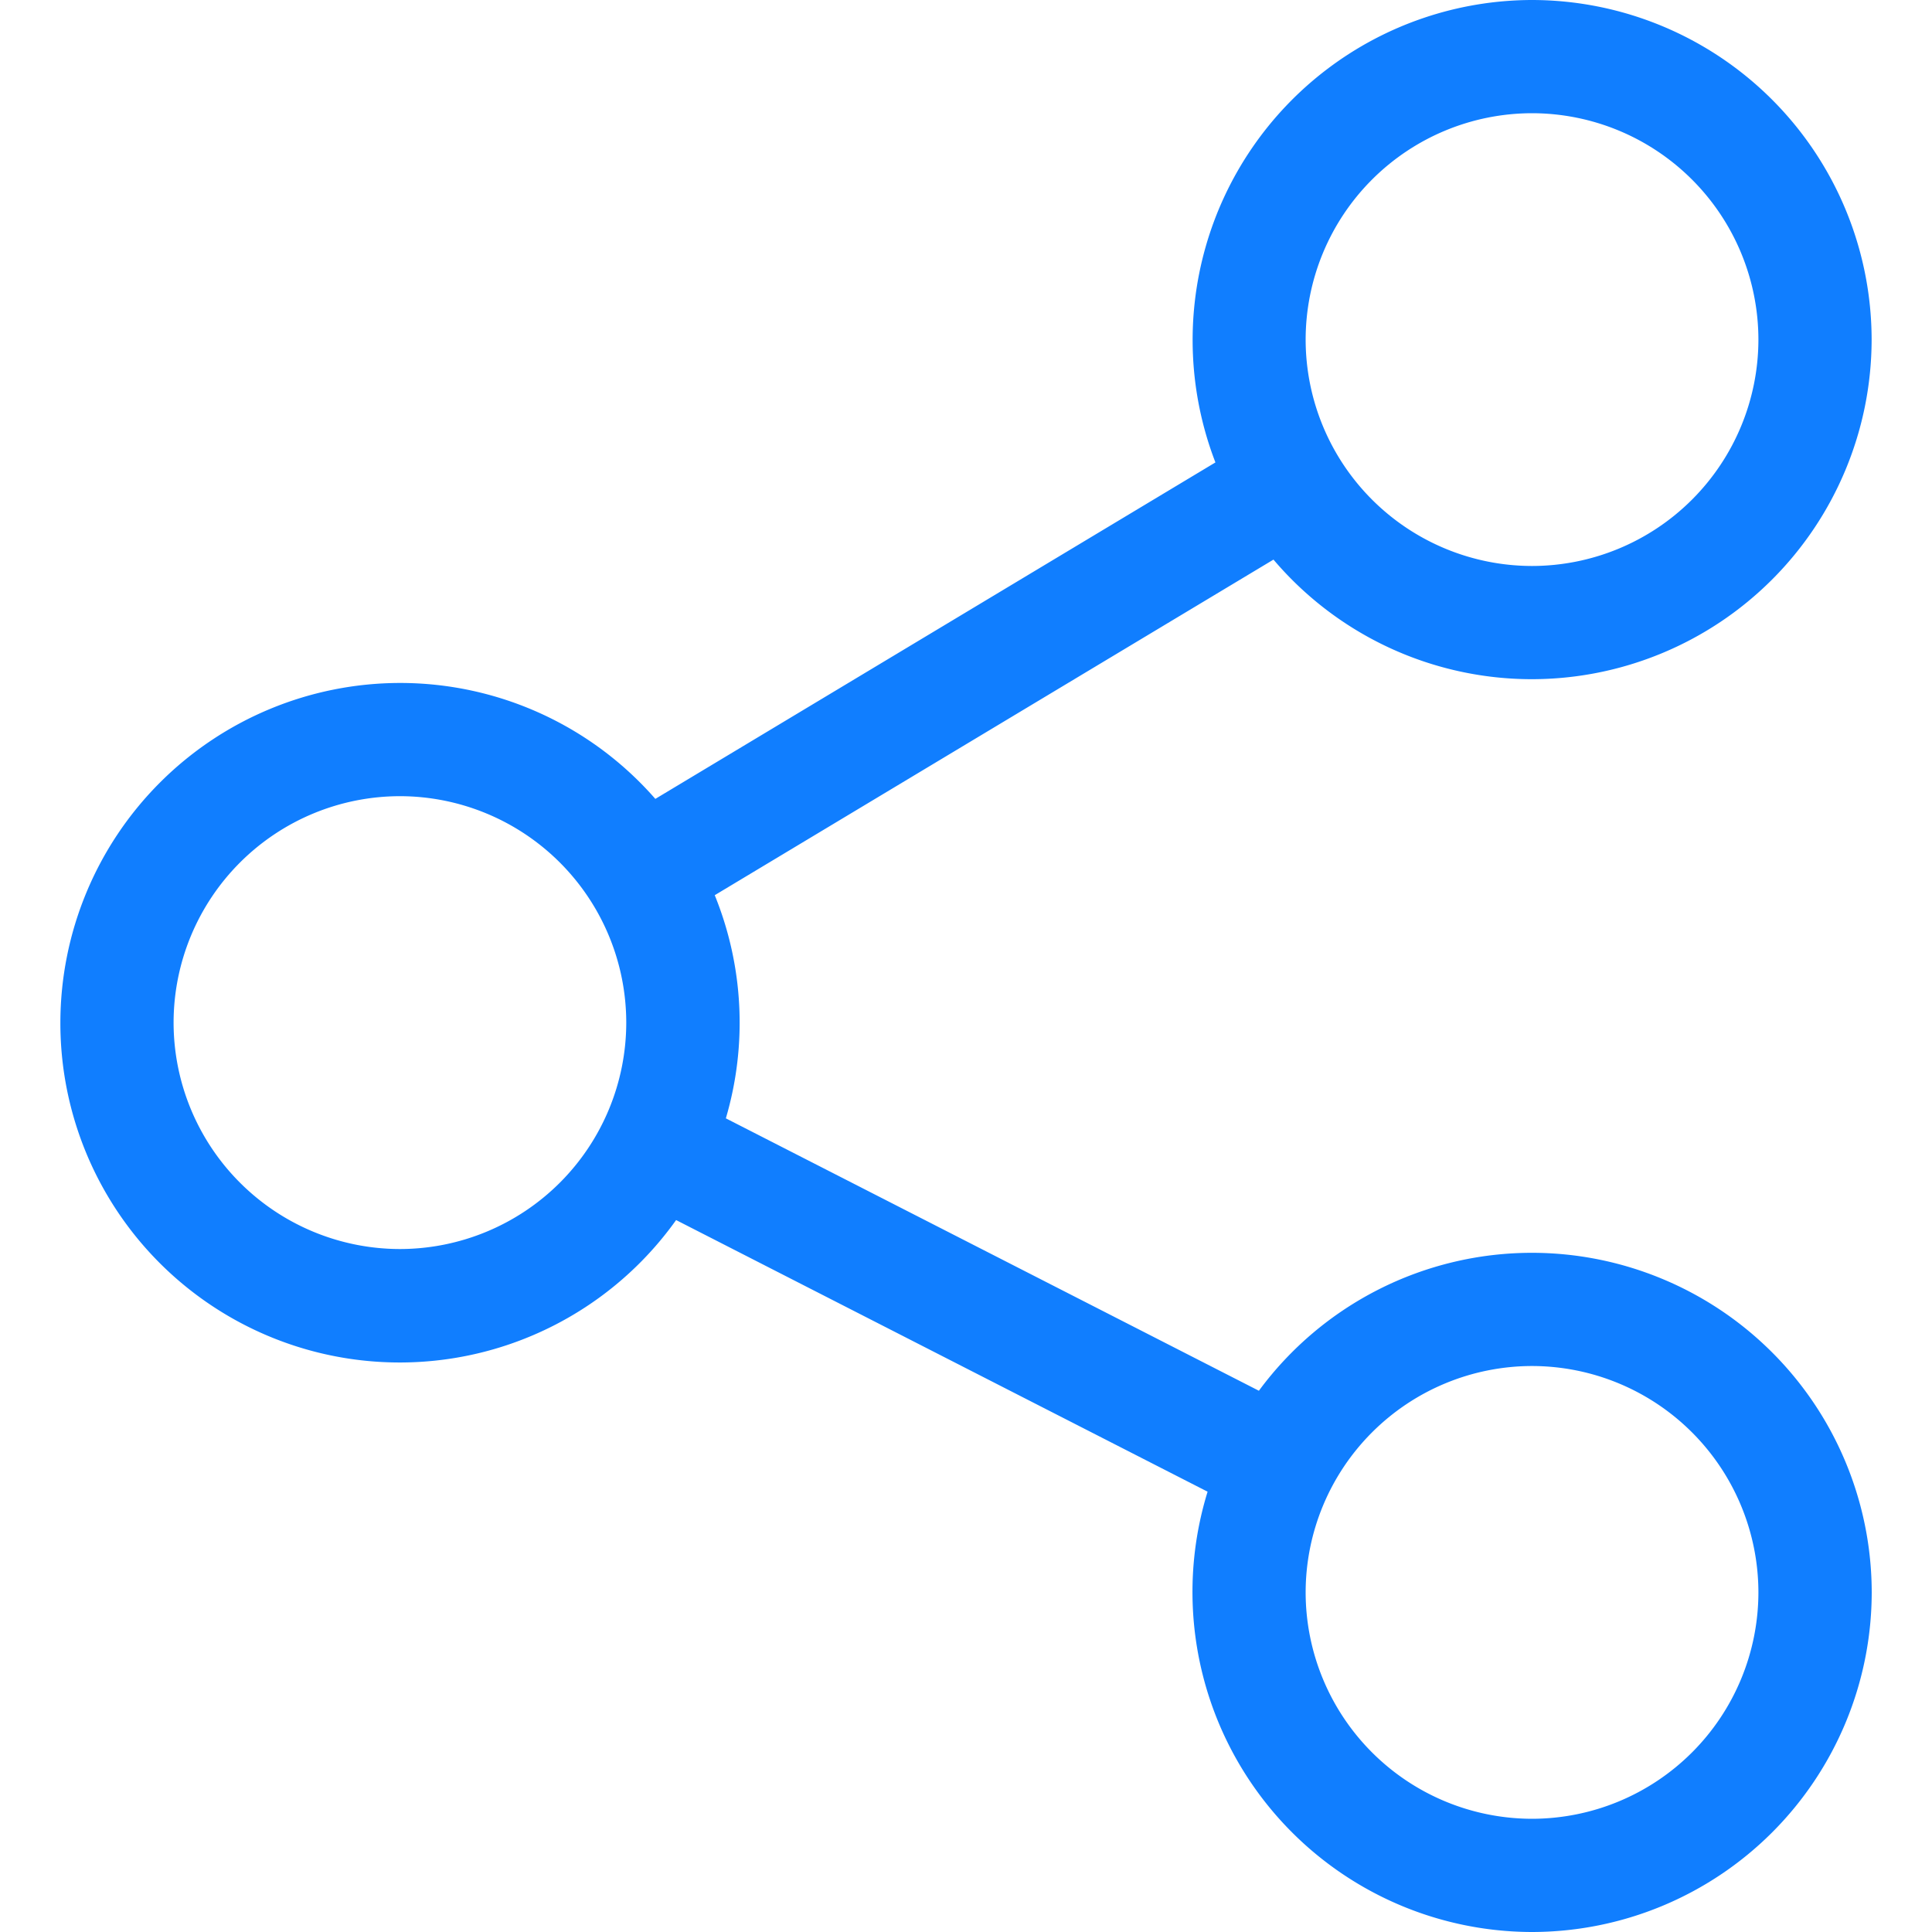 <svg width="20" height="20" fill="none" xmlns="http://www.w3.org/2000/svg"><path d="M15.86 12.969a3.513 3.513 0 00-2.828 1.428l-5.518-2.82a3.506 3.506 0 00-.115-2.31l5.784-3.474a3.51 3.51 0 002.676 1.238 3.52 3.52 0 003.516-3.515A3.52 3.52 0 0015.859 0a3.52 3.52 0 00-3.277 4.787L6.784 8.27a3.508 3.508 0 00-2.643-1.2 3.52 3.52 0 00-3.516 3.516 3.513 3.513 0 006.374 2.044l5.502 2.812A3.52 3.52 0 0015.86 20a3.52 3.52 0 003.516-3.516 3.52 3.52 0 00-3.516-3.515zm0-11.797a2.346 2.346 0 012.343 2.344 2.346 2.346 0 01-2.344 2.343 2.346 2.346 0 01-2.343-2.343 2.346 2.346 0 012.343-2.344zM4.14 12.93a2.346 2.346 0 01-2.343-2.344A2.346 2.346 0 014.14 8.242a2.346 2.346 0 012.343 2.344A2.346 2.346 0 014.14 12.93zm11.72 5.898a2.346 2.346 0 01-2.344-2.344 2.346 2.346 0 012.343-2.343 2.346 2.346 0 012.344 2.343 2.346 2.346 0 01-2.344 2.344z" fill="#107eff"/></svg>